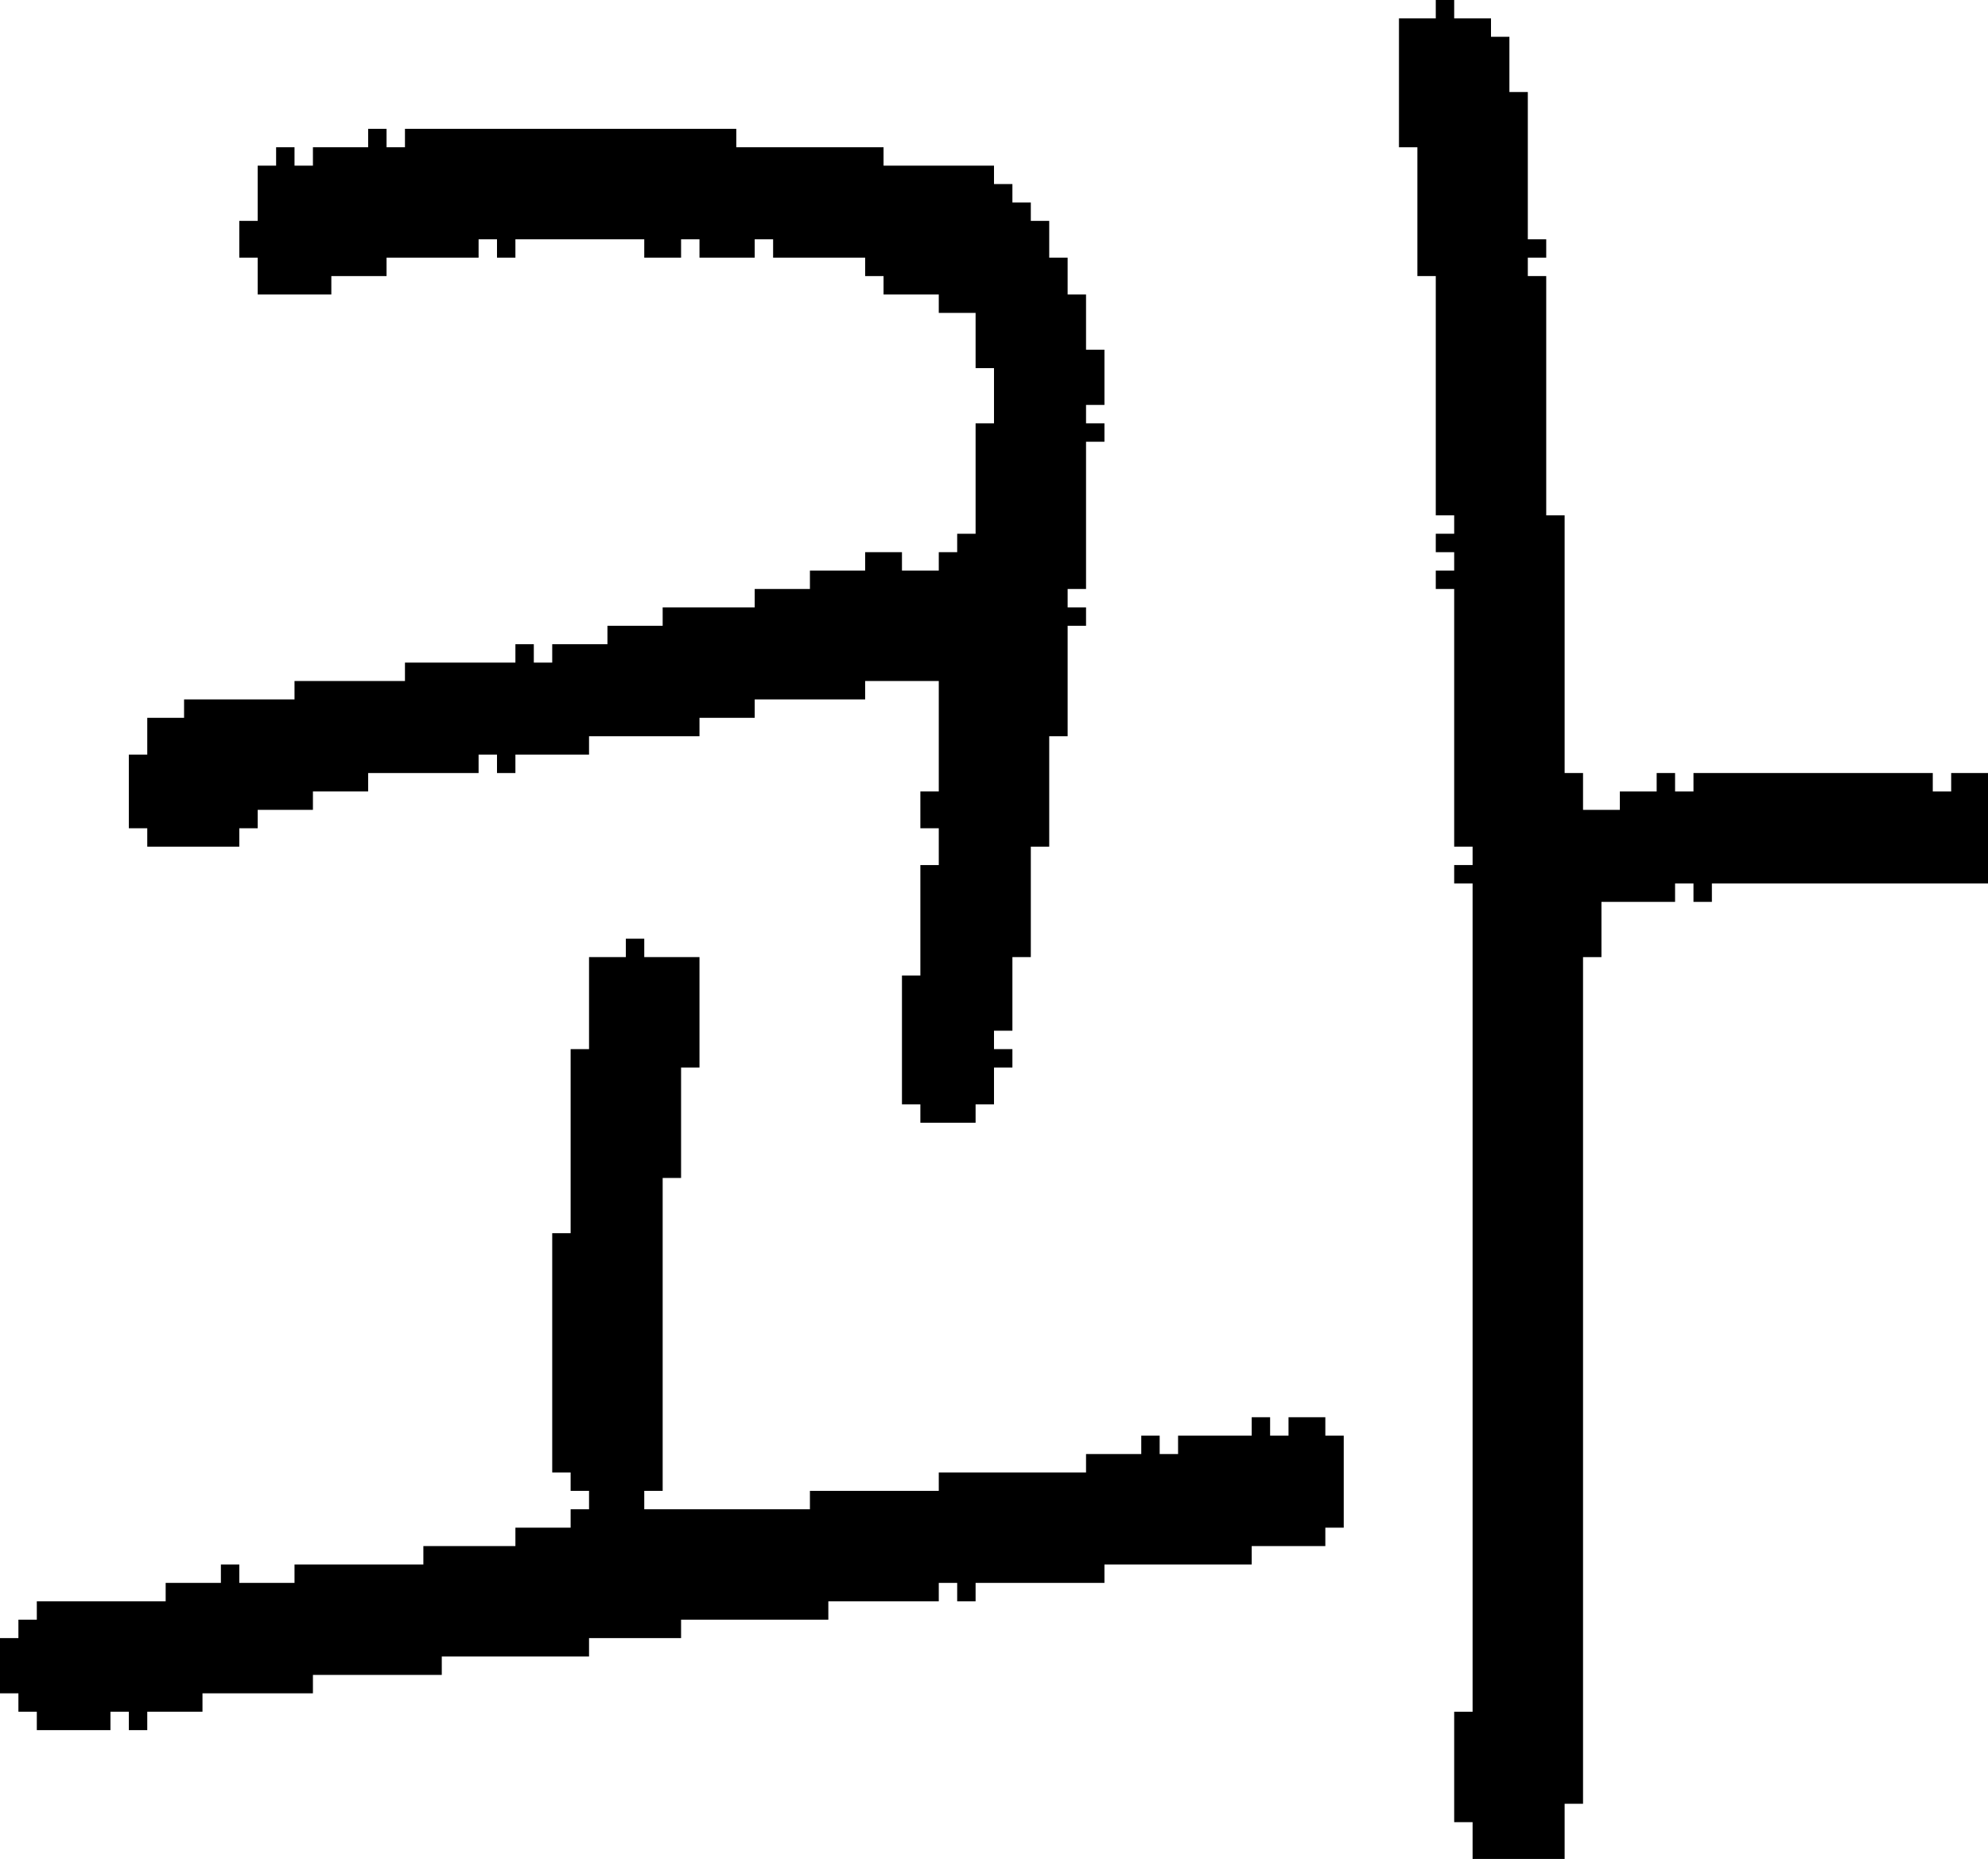<?xml version="1.0" encoding="UTF-8" standalone="no"?>
<!DOCTYPE svg PUBLIC "-//W3C//DTD SVG 1.1//EN" 
  "http://www.w3.org/Graphics/SVG/1.1/DTD/svg11.dtd">
<svg width="108" height="101"
     xmlns="http://www.w3.org/2000/svg" version="1.1">
 <path d="  M 35,82  L 35,81  L 36,81  L 36,64  L 37,64  L 37,58  L 38,58  L 38,52  L 35,52  L 35,51  L 34,51  L 34,52  L 32,52  L 32,57  L 31,57  L 31,67  L 30,67  L 30,80  L 31,80  L 31,81  L 32,81  L 32,82  L 31,82  L 31,83  L 28,83  L 28,84  L 23,84  L 23,85  L 16,85  L 16,86  L 13,86  L 13,85  L 12,85  L 12,86  L 9,86  L 9,87  L 2,87  L 2,88  L 1,88  L 1,89  L 0,89  L 0,92  L 1,92  L 1,93  L 2,93  L 2,94  L 6,94  L 6,93  L 7,93  L 7,94  L 8,94  L 8,93  L 11,93  L 11,92  L 17,92  L 17,91  L 24,91  L 24,90  L 32,90  L 32,89  L 37,89  L 37,88  L 45,88  L 45,87  L 51,87  L 51,86  L 52,86  L 52,87  L 53,87  L 53,86  L 60,86  L 60,85  L 68,85  L 68,84  L 72,84  L 72,83  L 73,83  L 73,78  L 72,78  L 72,77  L 70,77  L 70,78  L 69,78  L 69,77  L 68,77  L 68,78  L 64,78  L 64,79  L 63,79  L 63,78  L 62,78  L 62,79  L 59,79  L 59,80  L 51,80  L 51,81  L 44,81  L 44,82  Z  " style="fill:rgb(0, 0, 0); fill-opacity:1.000; stroke:none;" />
 <path d="  M 13,46  L 13,45  L 14,45  L 14,44  L 17,44  L 17,43  L 20,43  L 20,42  L 26,42  L 26,41  L 27,41  L 27,42  L 28,42  L 28,41  L 32,41  L 32,40  L 38,40  L 38,39  L 41,39  L 41,38  L 47,38  L 47,37  L 51,37  L 51,43  L 50,43  L 50,45  L 51,45  L 51,47  L 50,47  L 50,53  L 49,53  L 49,60  L 50,60  L 50,61  L 53,61  L 53,60  L 54,60  L 54,58  L 55,58  L 55,57  L 54,57  L 54,56  L 55,56  L 55,52  L 56,52  L 56,46  L 57,46  L 57,40  L 58,40  L 58,34  L 59,34  L 59,33  L 58,33  L 58,32  L 59,32  L 59,24  L 60,24  L 60,23  L 59,23  L 59,22  L 60,22  L 60,19  L 59,19  L 59,16  L 58,16  L 58,14  L 57,14  L 57,12  L 56,12  L 56,11  L 55,11  L 55,10  L 54,10  L 54,9  L 48,9  L 48,8  L 40,8  L 40,7  L 22,7  L 22,8  L 21,8  L 21,7  L 20,7  L 20,8  L 17,8  L 17,9  L 16,9  L 16,8  L 15,8  L 15,9  L 14,9  L 14,12  L 13,12  L 13,14  L 14,14  L 14,16  L 18,16  L 18,15  L 21,15  L 21,14  L 26,14  L 26,13  L 27,13  L 27,14  L 28,14  L 28,13  L 35,13  L 35,14  L 37,14  L 37,13  L 38,13  L 38,14  L 41,14  L 41,13  L 42,13  L 42,14  L 47,14  L 47,15  L 48,15  L 48,16  L 51,16  L 51,17  L 53,17  L 53,20  L 54,20  L 54,23  L 53,23  L 53,29  L 52,29  L 52,30  L 51,30  L 51,31  L 49,31  L 49,30  L 47,30  L 47,31  L 44,31  L 44,32  L 41,32  L 41,33  L 36,33  L 36,34  L 33,34  L 33,35  L 30,35  L 30,36  L 29,36  L 29,35  L 28,35  L 28,36  L 22,36  L 22,37  L 16,37  L 16,38  L 10,38  L 10,39  L 8,39  L 8,41  L 7,41  L 7,45  L 8,45  L 8,46  Z  " style="fill:rgb(0, 0, 0); fill-opacity:1.000; stroke:none;" />
 <path d="  M 80,93  L 79,93  L 79,99  L 80,99  L 80,101  L 85,101  L 85,98  L 86,98  L 86,52  L 87,52  L 87,49  L 91,49  L 91,48  L 92,48  L 92,49  L 93,49  L 93,48  L 108,48  L 108,42  L 106,42  L 106,43  L 105,43  L 105,42  L 92,42  L 92,43  L 91,43  L 91,42  L 90,42  L 90,43  L 88,43  L 88,44  L 86,44  L 86,42  L 85,42  L 85,28  L 84,28  L 84,15  L 83,15  L 83,14  L 84,14  L 84,13  L 83,13  L 83,5  L 82,5  L 82,2  L 81,2  L 81,1  L 79,1  L 79,0  L 78,0  L 78,1  L 76,1  L 76,8  L 77,8  L 77,15  L 78,15  L 78,28  L 79,28  L 79,29  L 78,29  L 78,30  L 79,30  L 79,31  L 78,31  L 78,32  L 79,32  L 79,46  L 80,46  L 80,47  L 79,47  L 79,48  L 80,48  Z  " style="fill:rgb(0, 0, 0); fill-opacity:1.000; stroke:none;" />
</svg>
